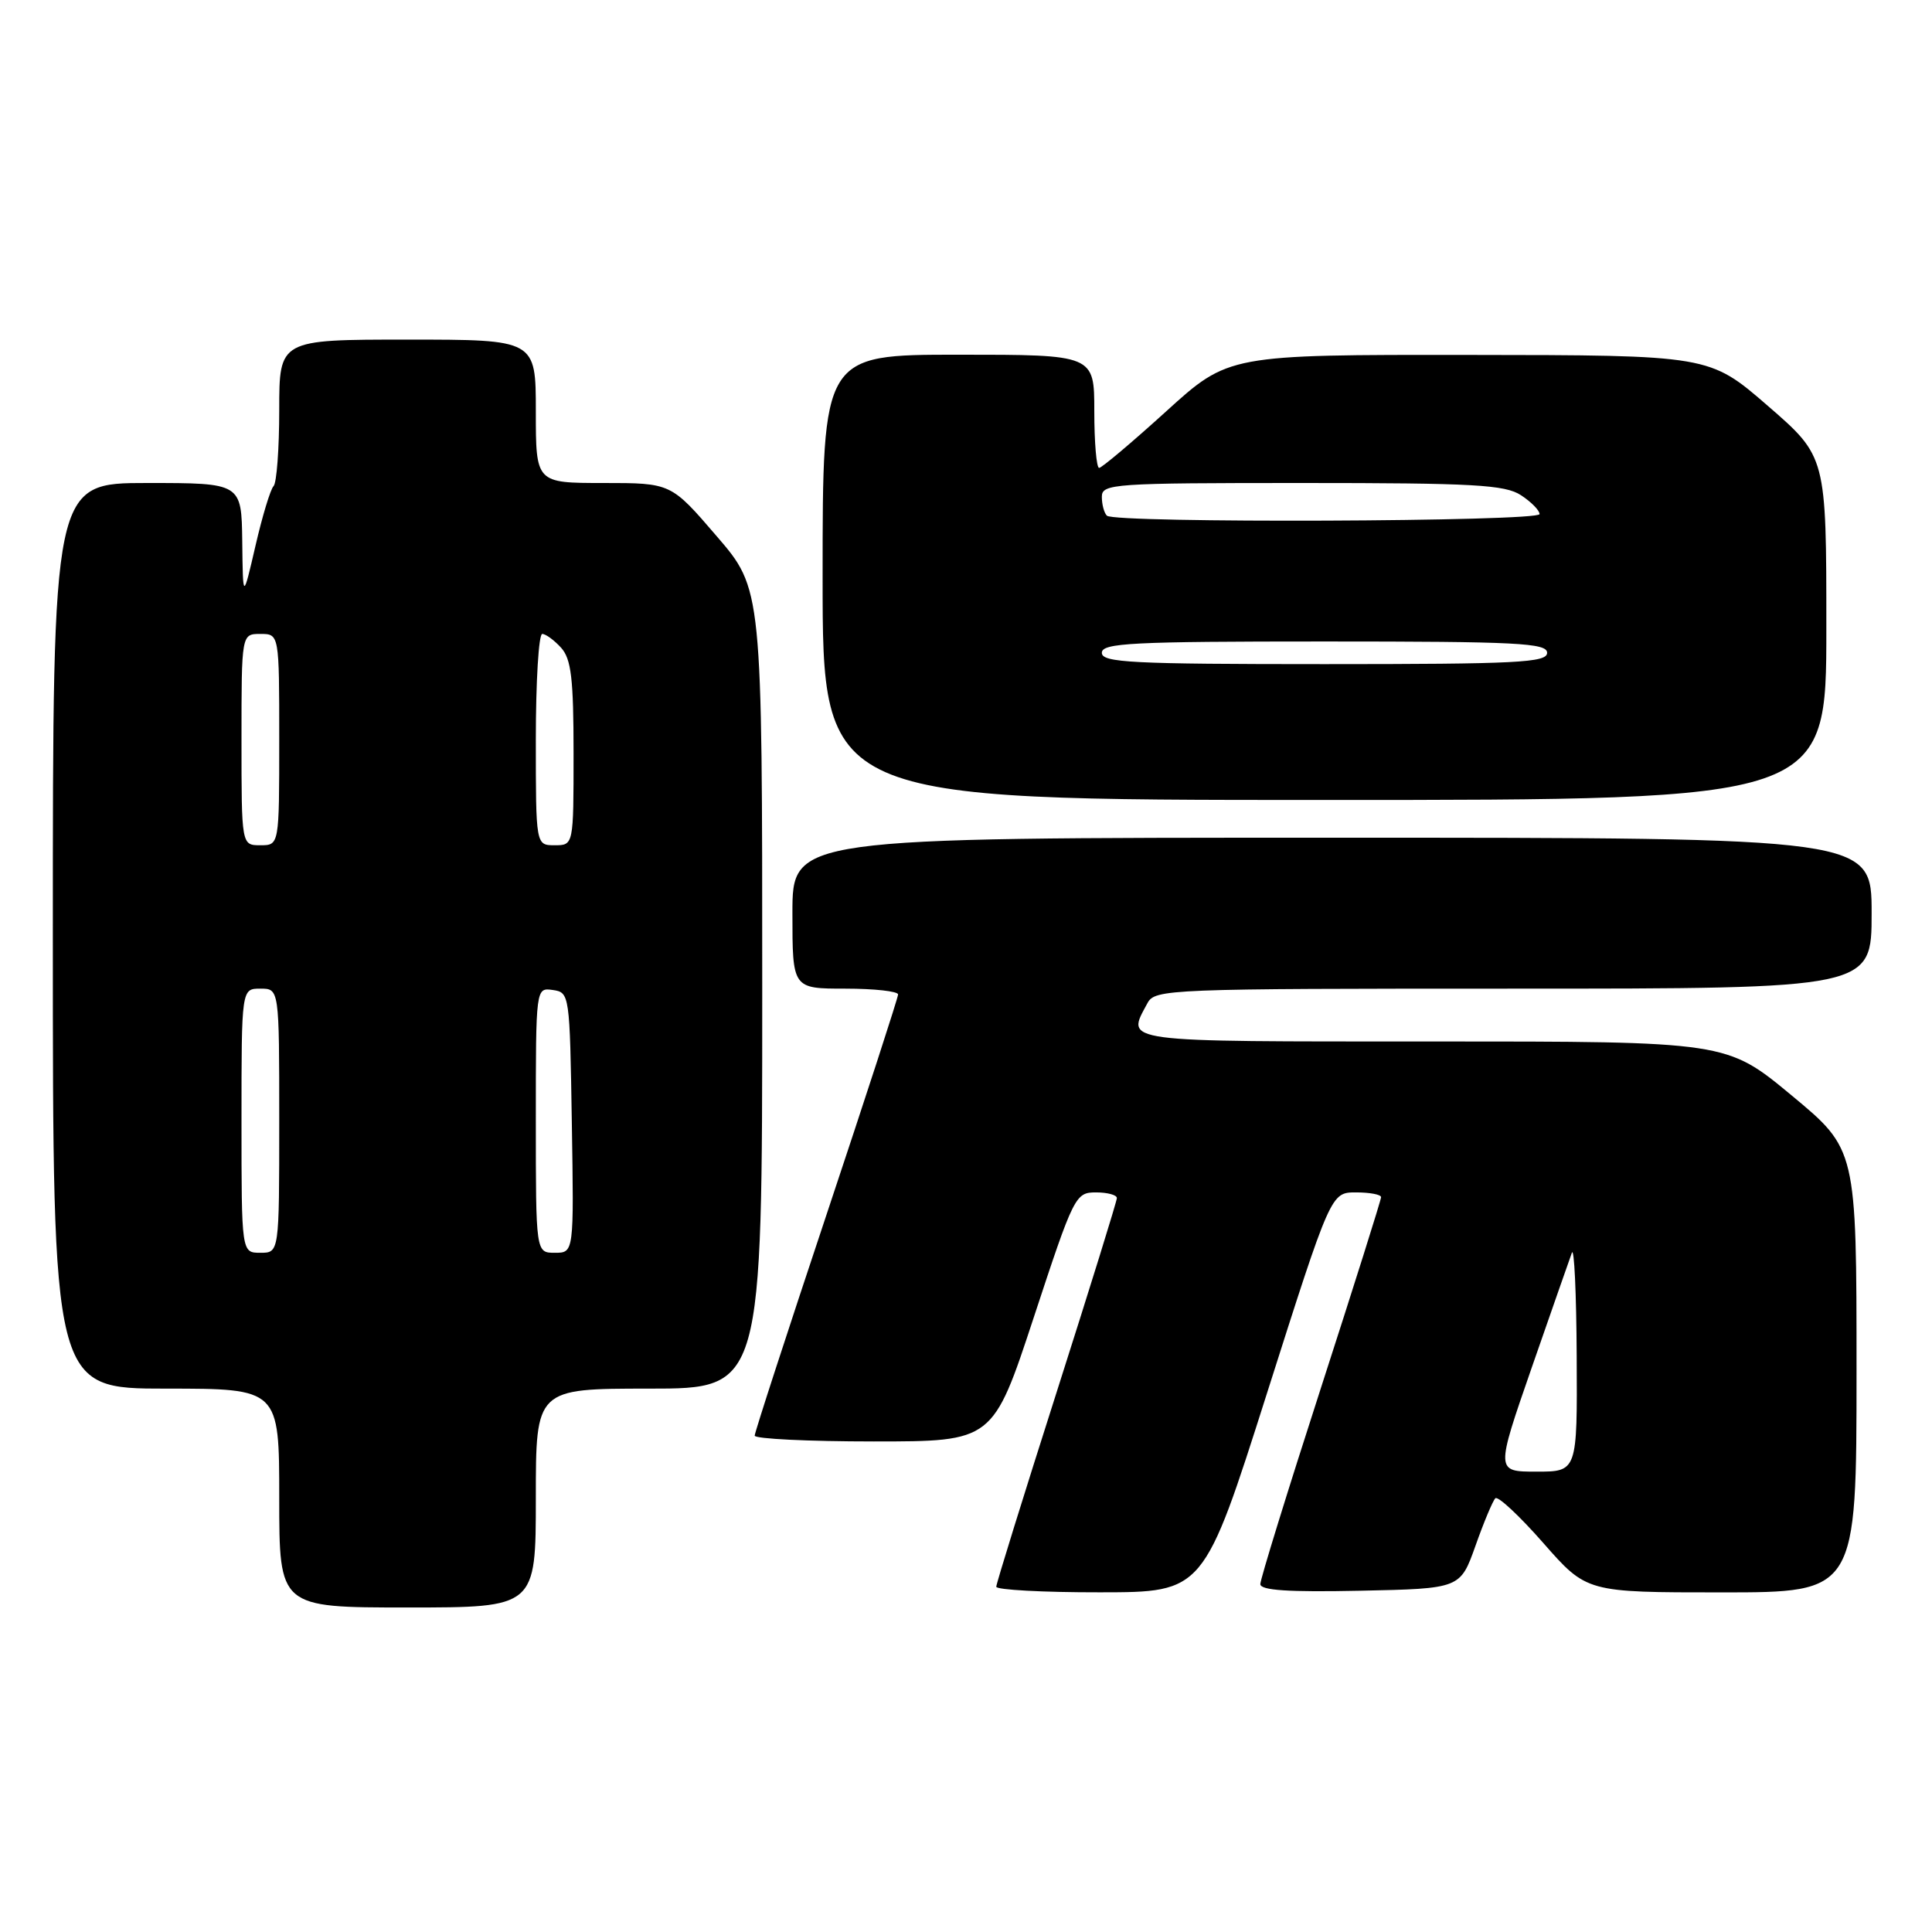 <?xml version="1.0" encoding="UTF-8" standalone="no"?>
<!DOCTYPE svg PUBLIC "-//W3C//DTD SVG 1.1//EN" "http://www.w3.org/Graphics/SVG/1.1/DTD/svg11.dtd" >
<svg xmlns="http://www.w3.org/2000/svg" xmlns:xlink="http://www.w3.org/1999/xlink" version="1.1" viewBox="0 0 256 256">
 <g >
 <path fill="currentColor"
d=" M 71.00 198.50 C 71.00 184.00 71.00 184.00 86.00 184.00 C 101.00 184.00 101.00 184.00 101.00 131.03 C 101.00 78.05 101.00 78.05 94.95 71.03 C 88.91 64.00 88.91 64.00 79.95 64.00 C 71.00 64.00 71.00 64.00 71.00 54.50 C 71.00 45.00 71.00 45.00 54.00 45.00 C 37.00 45.00 37.00 45.00 37.00 54.33 C 37.00 59.47 36.66 64.00 36.25 64.41 C 35.84 64.82 34.76 68.38 33.85 72.33 C 32.19 79.50 32.19 79.50 32.10 71.75 C 32.00 64.00 32.00 64.00 19.50 64.00 C 7.00 64.00 7.00 64.00 7.00 124.00 C 7.00 184.00 7.00 184.00 22.00 184.00 C 37.00 184.00 37.00 184.00 37.00 198.50 C 37.00 213.00 37.00 213.00 54.00 213.00 C 71.00 213.00 71.00 213.00 71.00 198.50 Z  M 167.92 184.49 C 176.35 158.00 176.35 158.00 179.67 158.00 C 181.50 158.00 183.00 158.28 183.00 158.63 C 183.00 158.98 179.40 170.40 175.00 184.00 C 170.60 197.60 167.00 209.26 167.00 209.90 C 167.00 210.73 170.70 210.98 180.25 210.78 C 193.49 210.50 193.49 210.50 195.51 204.82 C 196.61 201.70 197.80 198.87 198.14 198.53 C 198.48 198.19 201.34 200.86 204.50 204.46 C 210.24 211.00 210.24 211.00 228.12 211.00 C 246.00 211.00 246.00 211.00 246.00 181.64 C 246.00 152.28 246.00 152.28 237.39 145.14 C 228.78 138.00 228.78 138.00 189.89 138.00 C 147.89 138.00 149.23 138.18 152.04 132.93 C 153.04 131.06 154.63 131.00 200.54 131.00 C 248.00 131.00 248.00 131.00 248.00 121.00 C 248.00 111.00 248.00 111.00 176.50 111.00 C 105.00 111.00 105.00 111.00 105.00 121.00 C 105.00 131.00 105.00 131.00 112.00 131.00 C 115.85 131.00 119.00 131.35 119.00 131.77 C 119.00 132.19 114.72 145.35 109.50 161.00 C 104.28 176.65 100.00 189.81 100.00 190.23 C 100.00 190.65 107.10 191.00 115.78 191.00 C 131.57 191.00 131.57 191.00 137.00 174.50 C 142.29 158.42 142.50 158.00 145.22 158.00 C 146.75 158.00 148.00 158.34 147.99 158.75 C 147.99 159.16 144.39 170.75 140.00 184.50 C 135.61 198.25 132.01 209.84 132.01 210.25 C 132.00 210.66 138.19 211.00 145.75 210.99 C 159.50 210.98 159.50 210.98 167.92 184.49 Z  M 242.00 83.25 C 242.00 60.50 242.00 60.50 234.25 53.78 C 226.50 47.06 226.50 47.06 194.65 47.03 C 162.79 47.00 162.79 47.00 154.53 54.50 C 149.99 58.62 145.98 62.00 145.64 62.00 C 145.29 62.00 145.00 58.62 145.00 54.50 C 145.00 47.00 145.00 47.00 127.00 47.00 C 109.00 47.00 109.00 47.00 109.00 76.50 C 109.00 106.00 109.00 106.00 175.50 106.00 C 242.00 106.00 242.00 106.00 242.00 83.25 Z  M 32.00 148.50 C 32.00 131.00 32.00 131.00 34.50 131.00 C 37.00 131.00 37.00 131.00 37.00 148.50 C 37.00 166.00 37.00 166.00 34.50 166.00 C 32.00 166.00 32.00 166.00 32.00 148.50 Z  M 71.00 148.43 C 71.00 130.86 71.00 130.86 73.25 131.18 C 75.47 131.50 75.50 131.72 75.77 148.75 C 76.05 166.00 76.05 166.00 73.52 166.00 C 71.00 166.00 71.00 166.00 71.00 148.43 Z  M 32.00 98.00 C 32.00 84.00 32.00 84.00 34.50 84.00 C 37.00 84.00 37.00 84.00 37.00 98.00 C 37.00 112.00 37.00 112.00 34.50 112.00 C 32.00 112.00 32.00 112.00 32.00 98.00 Z  M 71.00 98.00 C 71.00 90.30 71.38 84.00 71.85 84.00 C 72.31 84.00 73.43 84.82 74.35 85.83 C 75.69 87.32 76.00 89.91 76.00 99.83 C 76.00 112.00 76.00 112.00 73.50 112.00 C 71.00 112.00 71.00 112.00 71.00 98.00 Z  M 202.95 181.25 C 205.58 173.69 207.98 166.82 208.28 166.00 C 208.59 165.18 208.88 171.36 208.92 179.75 C 209.00 195.00 209.00 195.00 203.59 195.00 C 198.18 195.00 198.18 195.00 202.95 181.25 Z  M 146.00 86.50 C 146.00 85.20 149.94 85.00 175.50 85.00 C 201.06 85.00 205.00 85.20 205.00 86.50 C 205.00 87.80 201.06 88.00 175.50 88.00 C 149.94 88.00 146.00 87.80 146.00 86.50 Z  M 146.67 68.33 C 146.30 67.97 146.00 66.84 146.00 65.83 C 146.00 64.10 147.47 64.00 172.54 64.00 C 195.28 64.00 199.42 64.23 201.54 65.62 C 202.89 66.50 204.00 67.63 204.00 68.12 C 204.00 69.13 147.68 69.35 146.67 68.33 Z "/>
</g>
</svg>